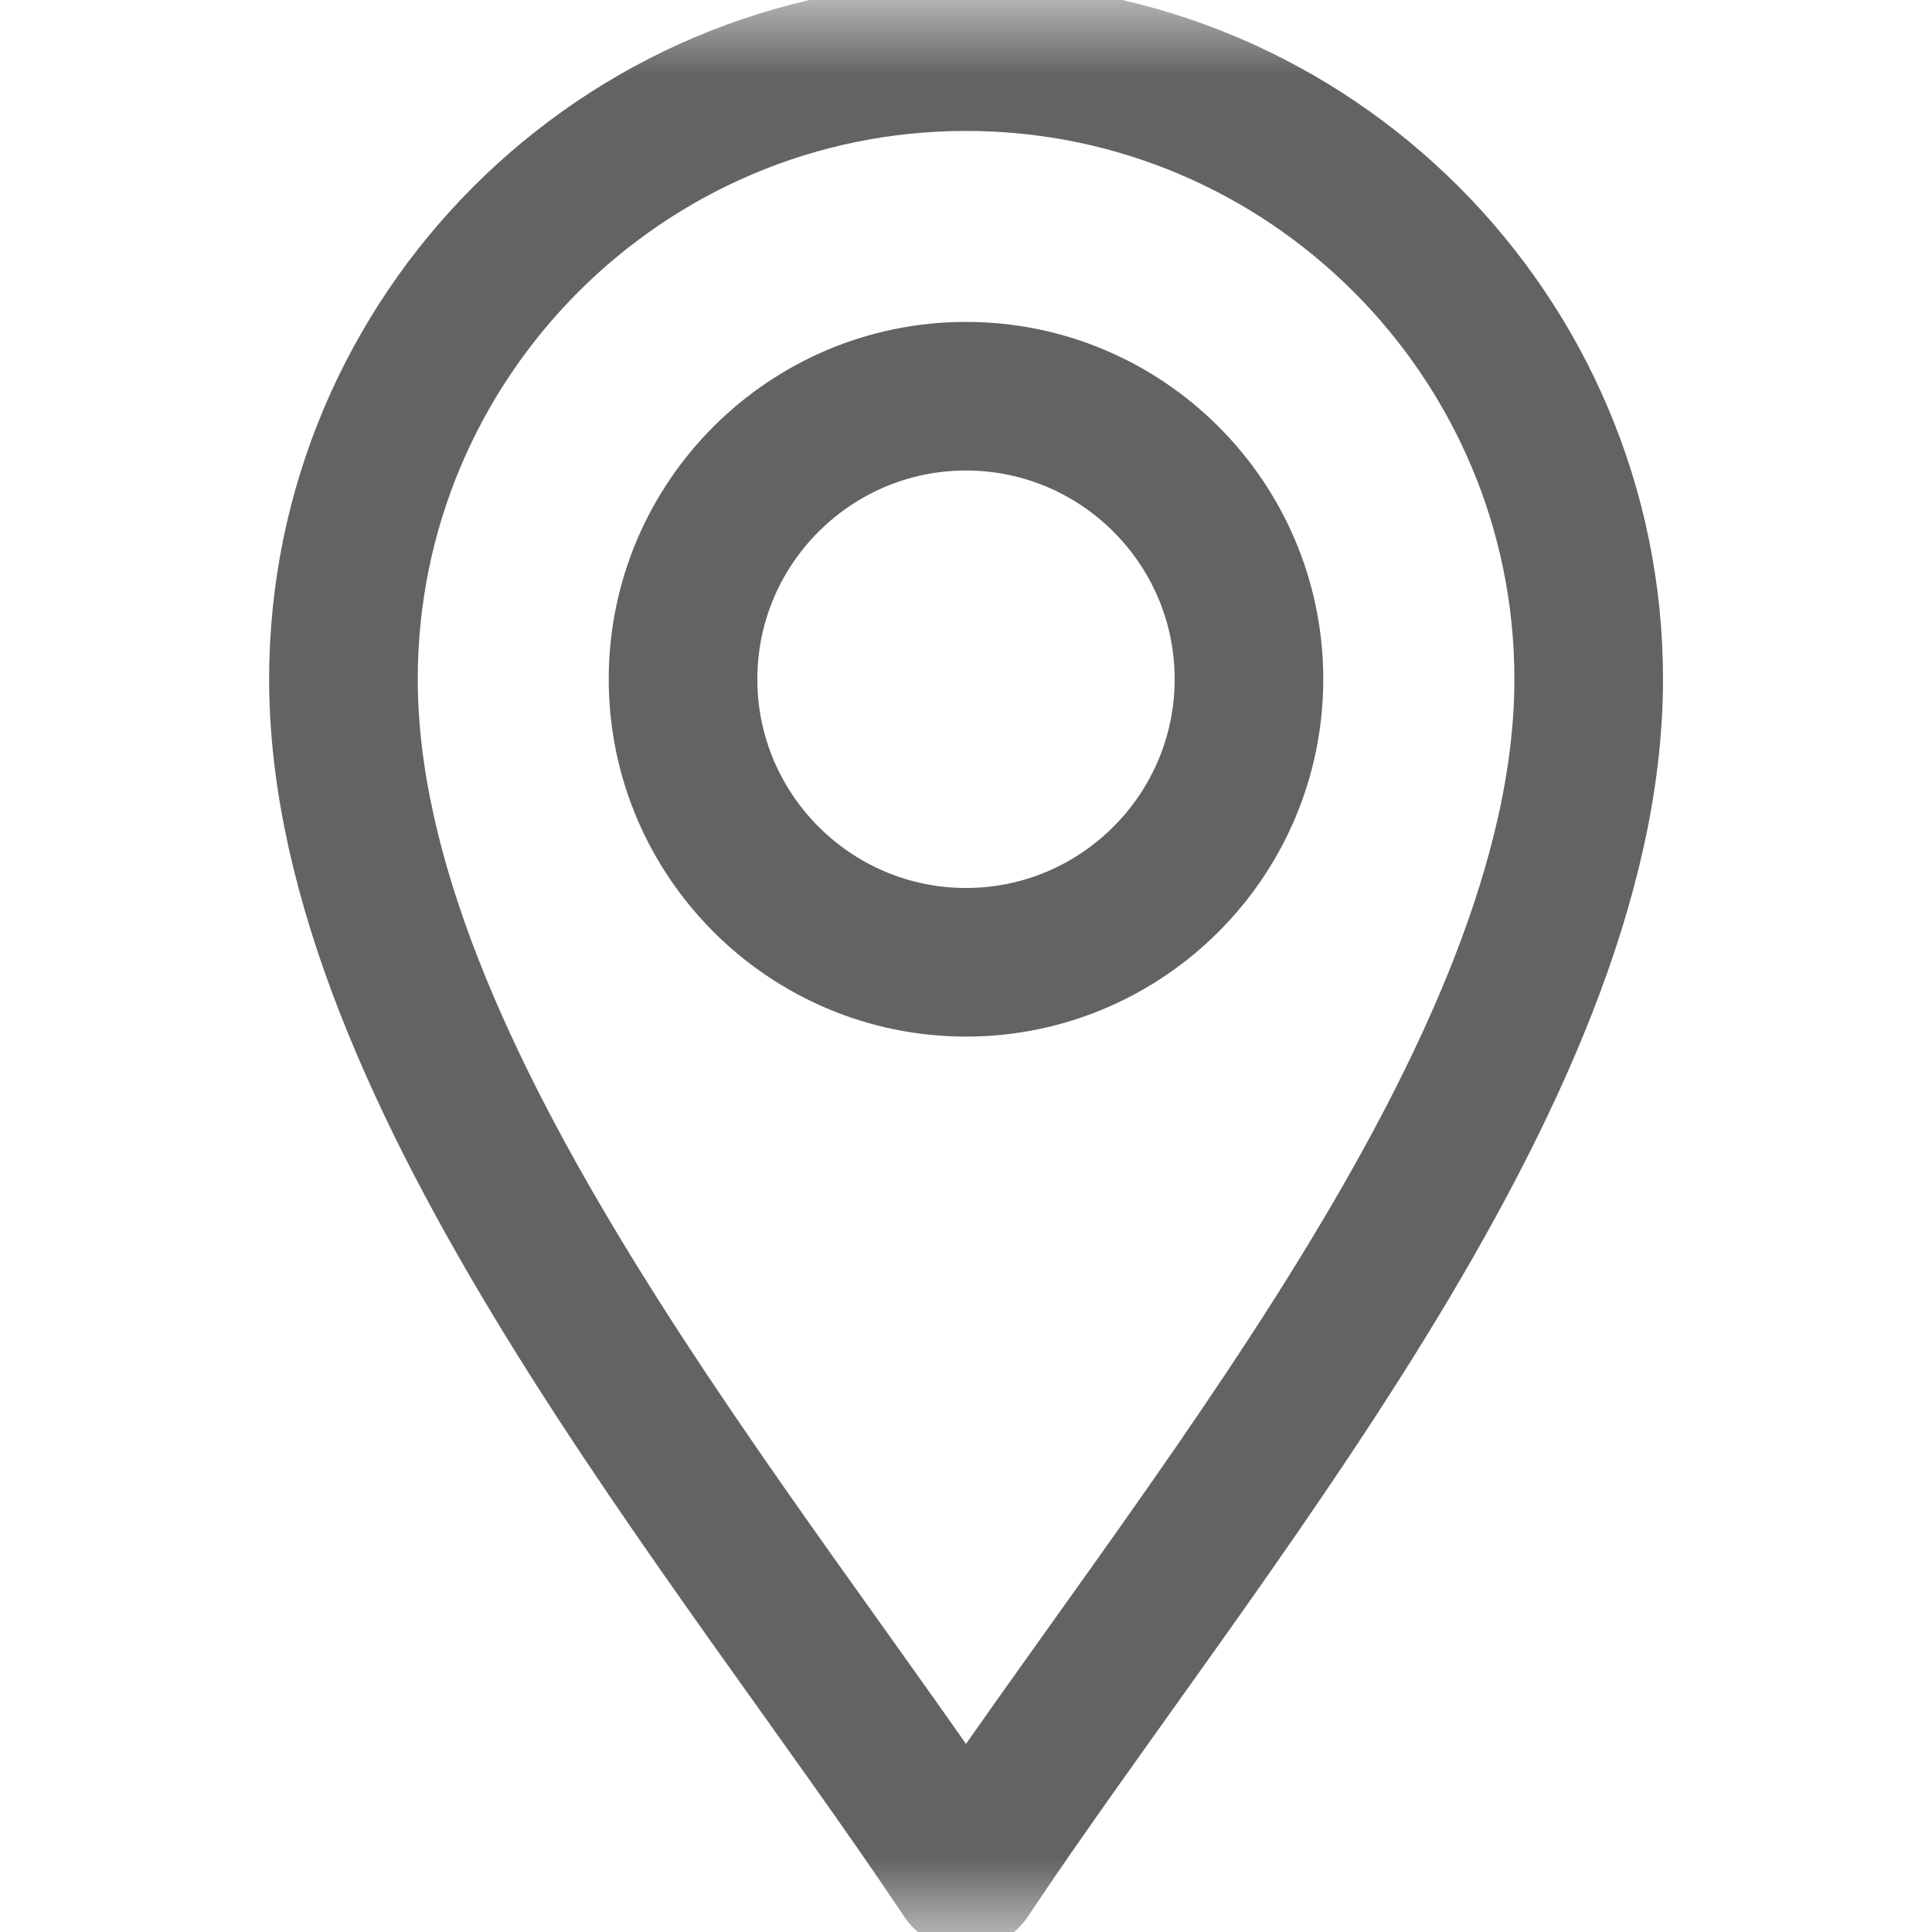 <svg width="13" height="13" viewBox="0 0 13 13" fill="none" xmlns="http://www.w3.org/2000/svg">
<mask id="mask0_29_5948" style="mask-type:luminance" maskUnits="userSpaceOnUse" x="0" y="0" width="13" height="13">
<path d="M0 0H13V13H0V0Z" fill="white"/>
</mask>
<g mask="url(#mask0_29_5948)">
<path d="M6.5 12.619C4.977 10.334 2.311 7.236 2.311 4.57C2.311 2.26 4.19 0.381 6.5 0.381C8.81 0.381 10.69 2.26 10.69 4.57C10.69 7.236 8.023 10.334 6.5 12.619Z" stroke="#636363" stroke-miterlimit="10" stroke-linecap="round" stroke-linejoin="round"/>
<path d="M6.5 6.475C5.45 6.475 4.596 5.62 4.596 4.57C4.596 3.52 5.45 2.666 6.5 2.666C7.55 2.666 8.404 3.52 8.404 4.57C8.404 5.62 7.55 6.475 6.5 6.475Z" stroke="#636363" stroke-miterlimit="10" stroke-linecap="round" stroke-linejoin="round"/>
</g>
</svg>
